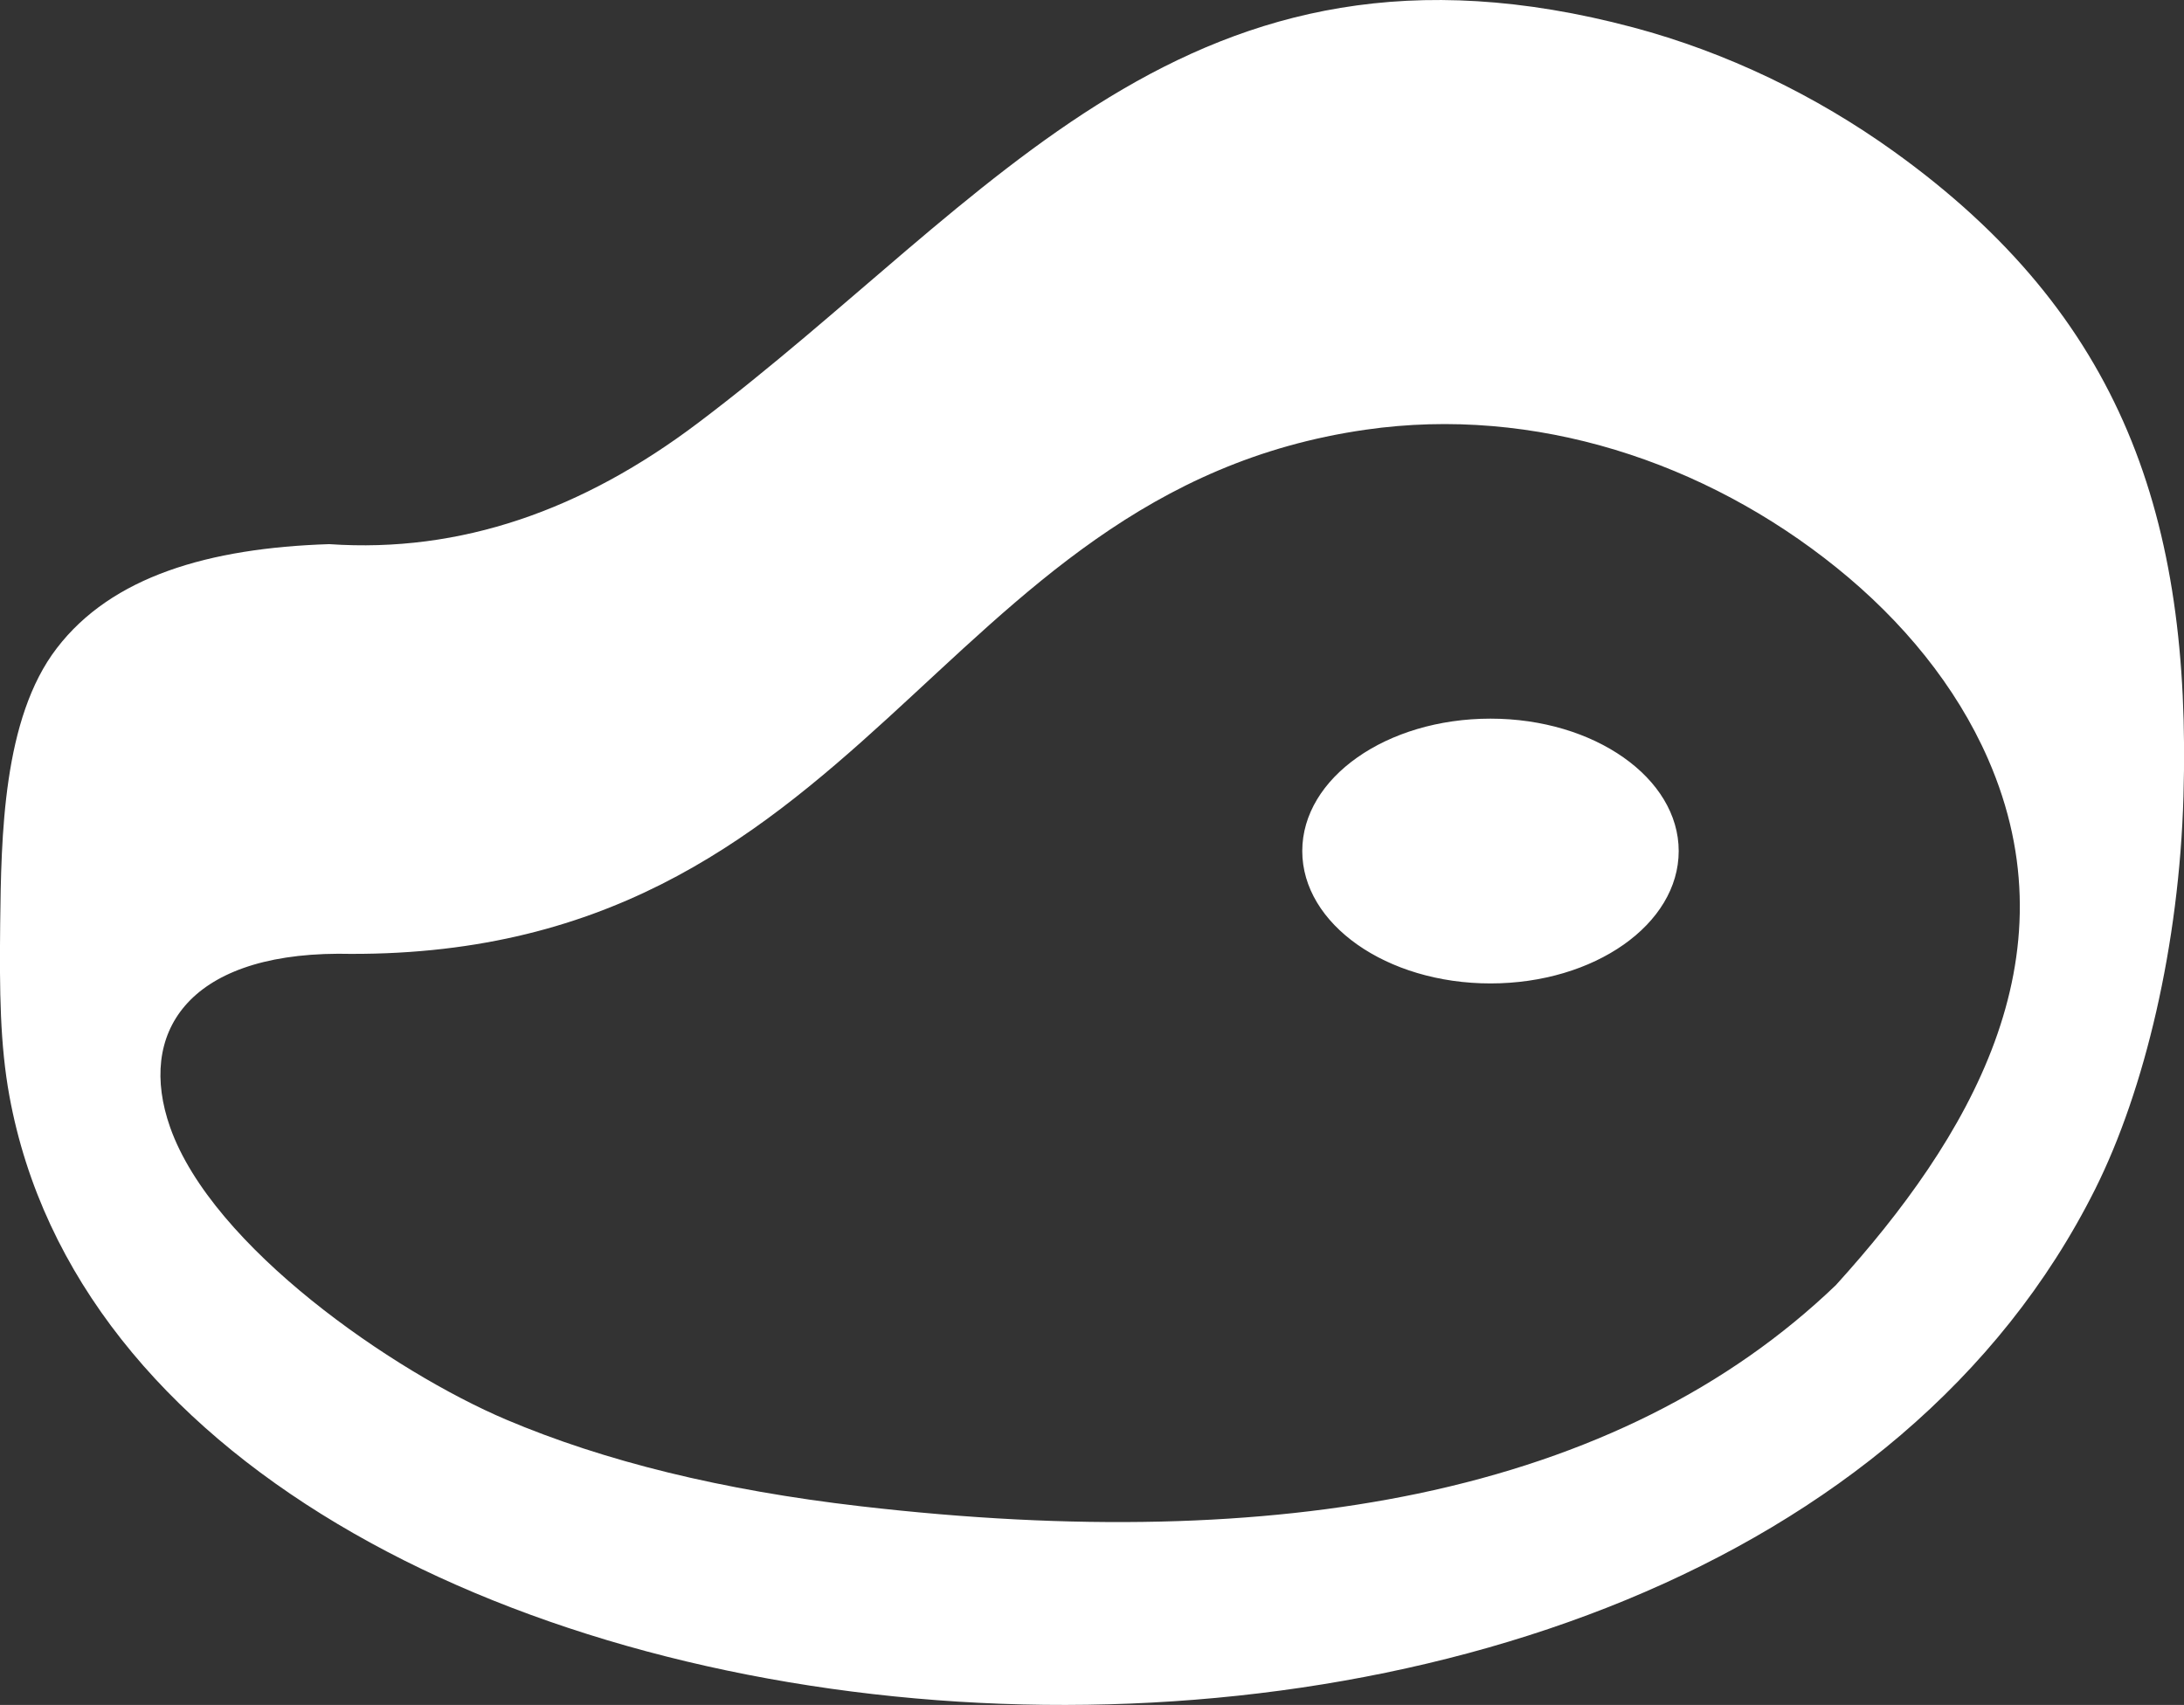 <?xml version="1.0" encoding="UTF-8" standalone="no"?>
<svg
   xmlns:dc="http://purl.org/dc/elements/1.1/"
   xmlns:cc="http://creativecommons.org/ns#"
   xmlns:rdf="http://www.w3.org/1999/02/22-rdf-syntax-ns#"
   xmlns:svg="http://www.w3.org/2000/svg"
   xmlns="http://www.w3.org/2000/svg"
   xmlns:sodipodi="http://sodipodi.sourceforge.net/DTD/sodipodi-0.dtd"
   xmlns:inkscape="http://www.inkscape.org/namespaces/inkscape"
   version="1.1"
   id="Layer_1"
   x="0px"
   y="0px"
   viewBox="0 0 122.88 95.94"
   style="enable-background:new 0 0 122.88 95.94"
   xml:space="preserve"
   sodipodi:docname="meat-food.svg"
   inkscape:version="1.0.1 (3bc2e813f5, 2020-09-07)"><rect x="0" y="0" width="122.88" height="95.94" fill="#333333" stroke="none"/><defs
     id="defs11" /><sodipodi:namedview
     pagecolor="#ffffff"
     bordercolor="#666666"
     borderopacity="1"
     objecttolerance="10"
     gridtolerance="10"
     guidetolerance="10"
     inkscape:pageopacity="0"
     inkscape:pageshadow="2"
     inkscape:window-width="791"
     inkscape:window-height="480"
     id="namedview9"
     showgrid="false"
     inkscape:zoom="8.3281215"
     inkscape:cx="61.439999"
     inkscape:cy="47.970001"
     inkscape:window-x="0"
     inkscape:window-y="31"
     inkscape:window-maximized="0"
     inkscape:current-layer="g6" /><style
     type="text/css"
     id="style2">.st0{fill-rule:evenodd;clip-rule:evenodd;}</style><g
     id="g6"><path
       class="st0"
       d="M91.88,1.54c5.26,1.4,10.28,3.83,14.67,6.98c12.89,9.25,16.75,20.66,16.3,36.29 c-0.24,8.37-2.18,16.52-4.96,22.09C96.3,110.09,7.99,102.4,0.53,61.68c-0.53-2.9-0.56-5.91-0.52-9.69 c0.06-4.9,0.14-11.56,3.19-15.52c3.09-4.03,8.54-5.63,15.32-5.85c7.41,0.51,14.26-1.92,20.74-6.81 C55.94,11.23,66.84-5.12,91.88,1.54L91.88,1.54z M94.45,47.89c0,4.12-4.74,7.45-10.59,7.45c-5.85,0-10.59-3.34-10.59-7.45 c0-4.12,4.74-7.45,10.59-7.45C89.7,40.44,94.45,43.78,94.45,47.89L94.45,47.89z M103.34,31.95c3.71,2.99,6.72,6.66,8.51,10.75 c4.92,11.24-1.06,21.35-8.56,29.62c-6.02,5.77-13.83,9.7-23.52,11.73c-8.87,1.85-19.3,2.11-31.36,0.71 c-7.78-0.9-14.4-2.53-19.92-4.87c-6.36-2.7-16.54-9.71-18.92-16.46c-1.85-5.26,0.95-9.72,9.45-9.76 c29.82,0.51,33.32-25.98,57.82-29.49C86.34,22.81,95.94,25.98,103.34,31.95L103.34,31.95z"
       id="path4"
       style="fill:#ffffff" /></g></svg>
